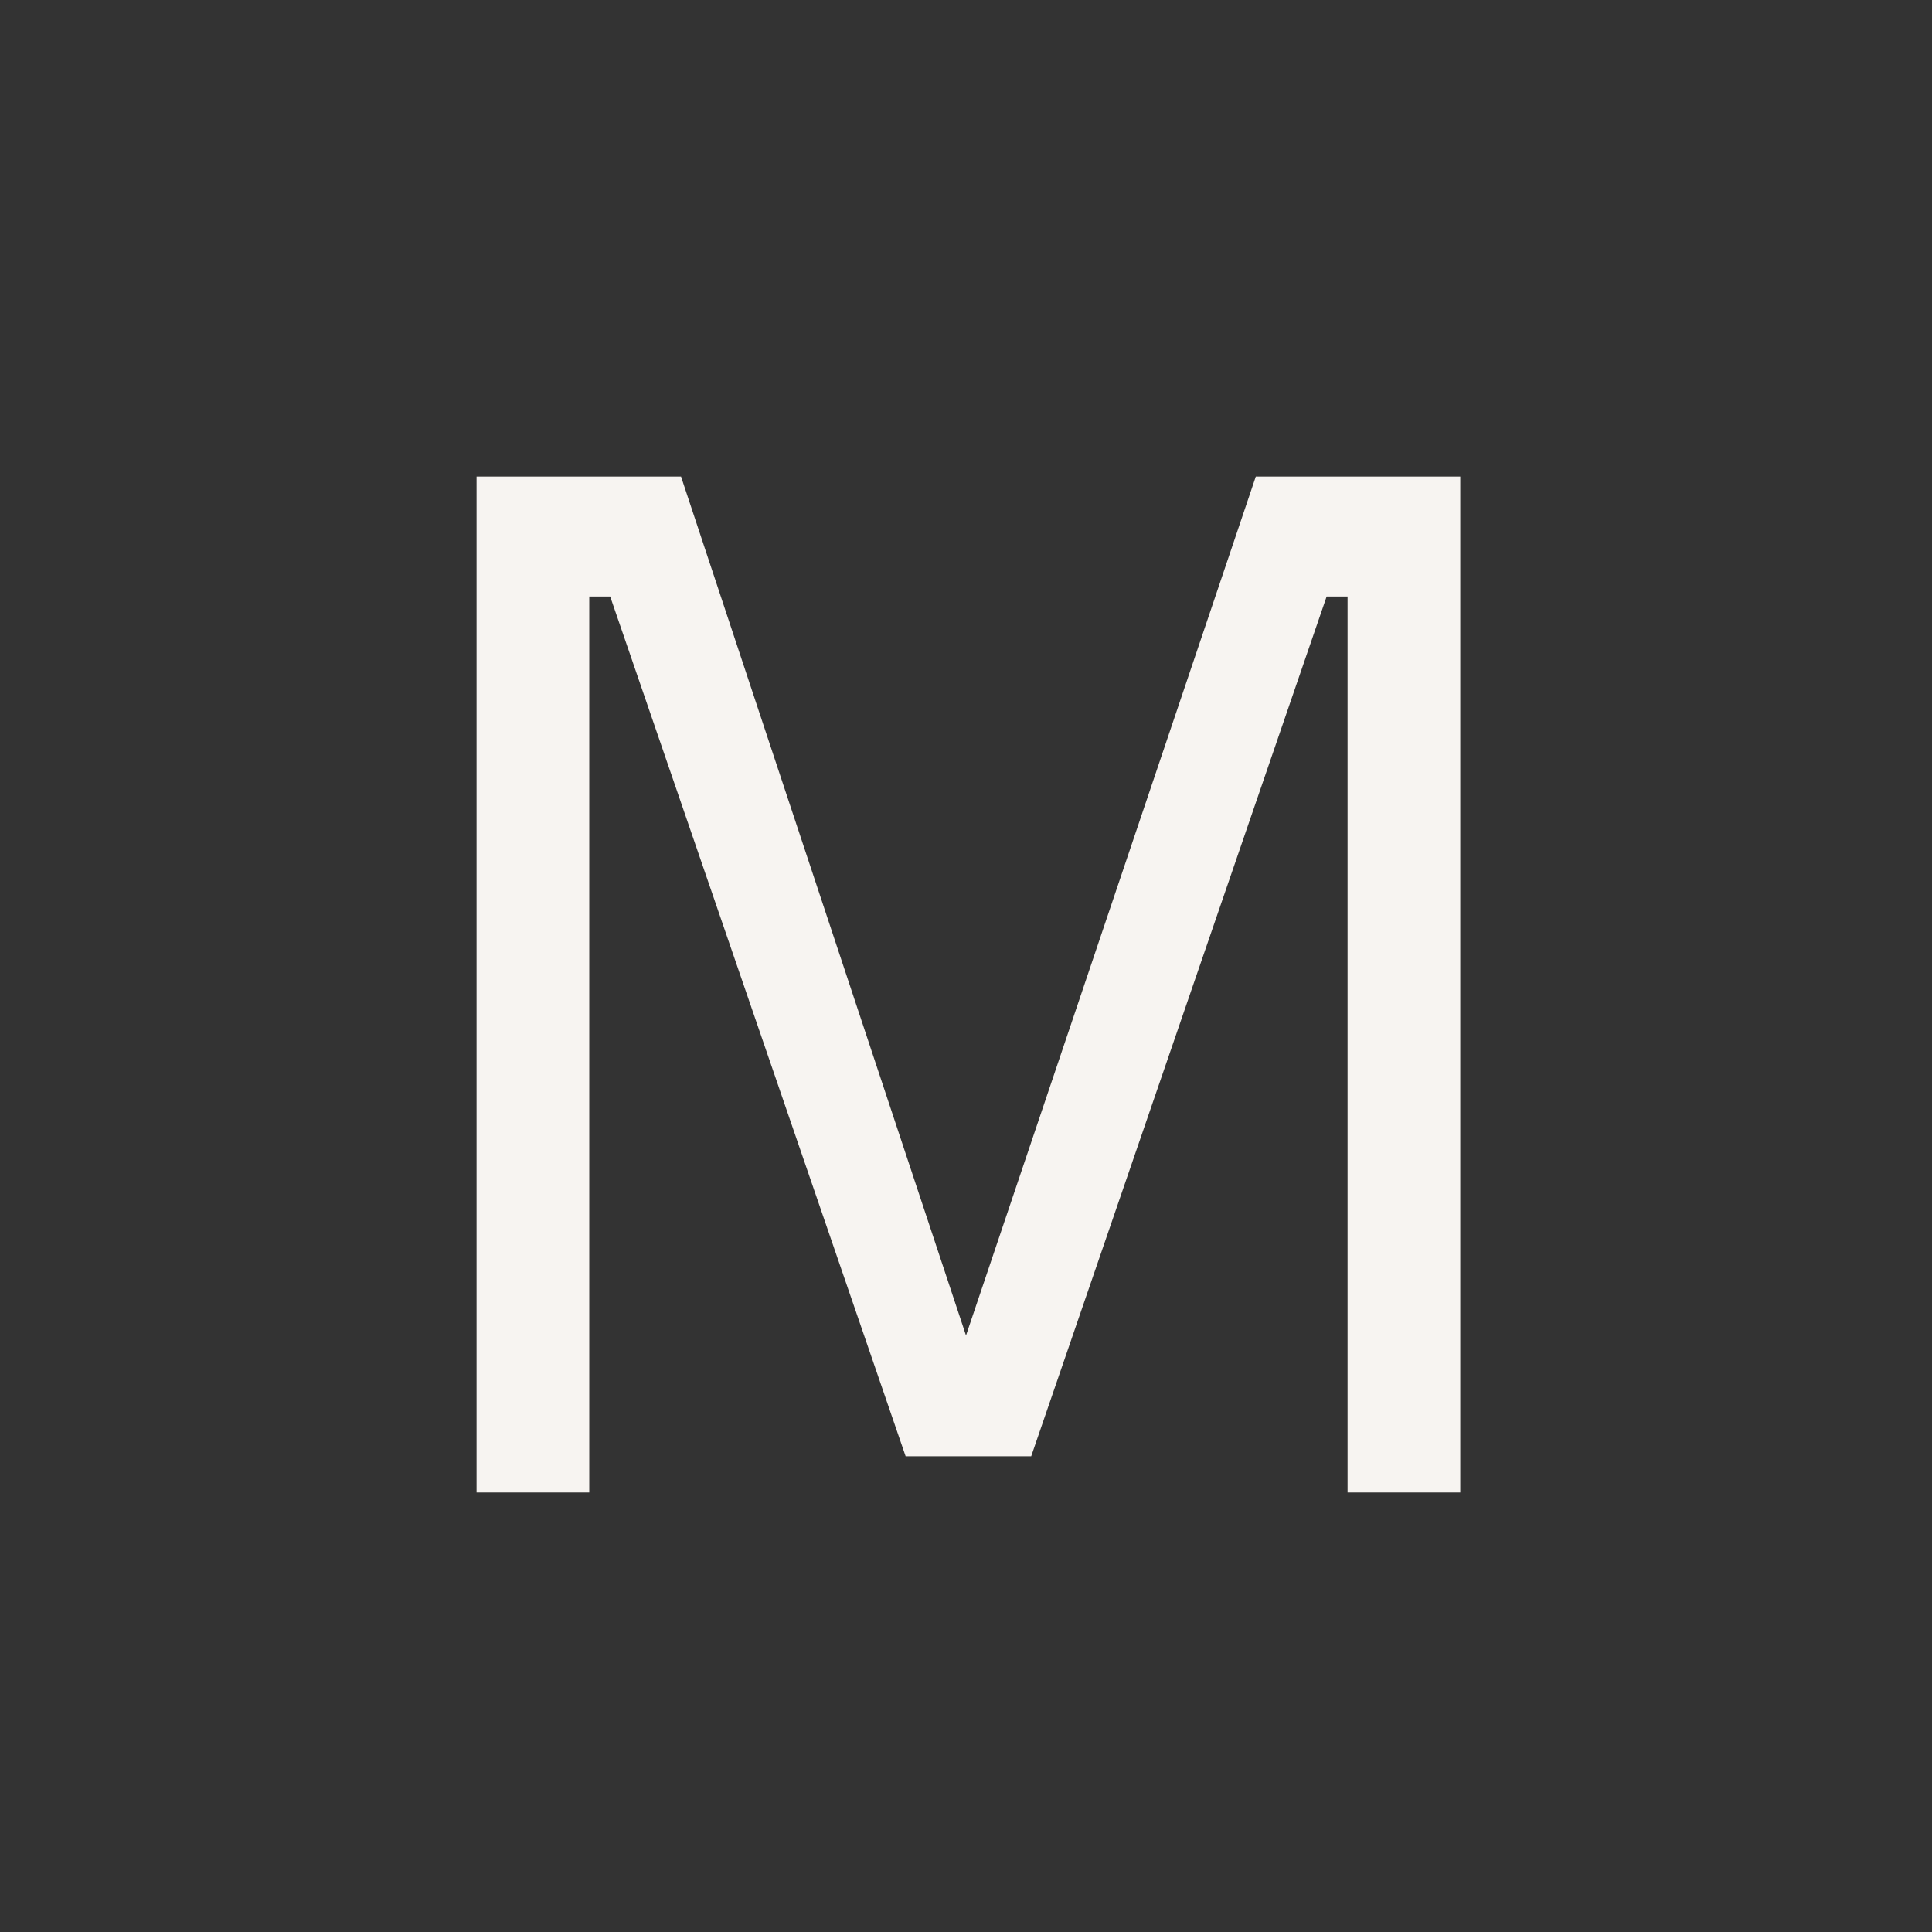 <svg id="Layer_1" data-name="Layer 1" xmlns="http://www.w3.org/2000/svg" viewBox="0 0 24 24"><rect x="0" y="0" width="24" height="24" fill="#333333" stroke="none"/><defs><style>.cls-1{fill:none;}.cls-2{fill:#f7f4f1;}</style></defs><g id="classic_ArrowDown"><g id="Group_170104" data-name="Group 170104"><rect id="Rectangle_626075" data-name="Rectangle 626075" class="cls-1" x="-0.16" y="2.88" width="24.32" height="18.24"/><path id="Path_75989" data-name="Path 75989" class="cls-2" d="M5.92,18.54V5.92H8.46L12,16.59,15.6,5.92h2.54V18.54h-1.4V7.41h-.26L12.81,18.09H11.25L7.58,7.41H7.32V18.54Z"/></g></g></svg>